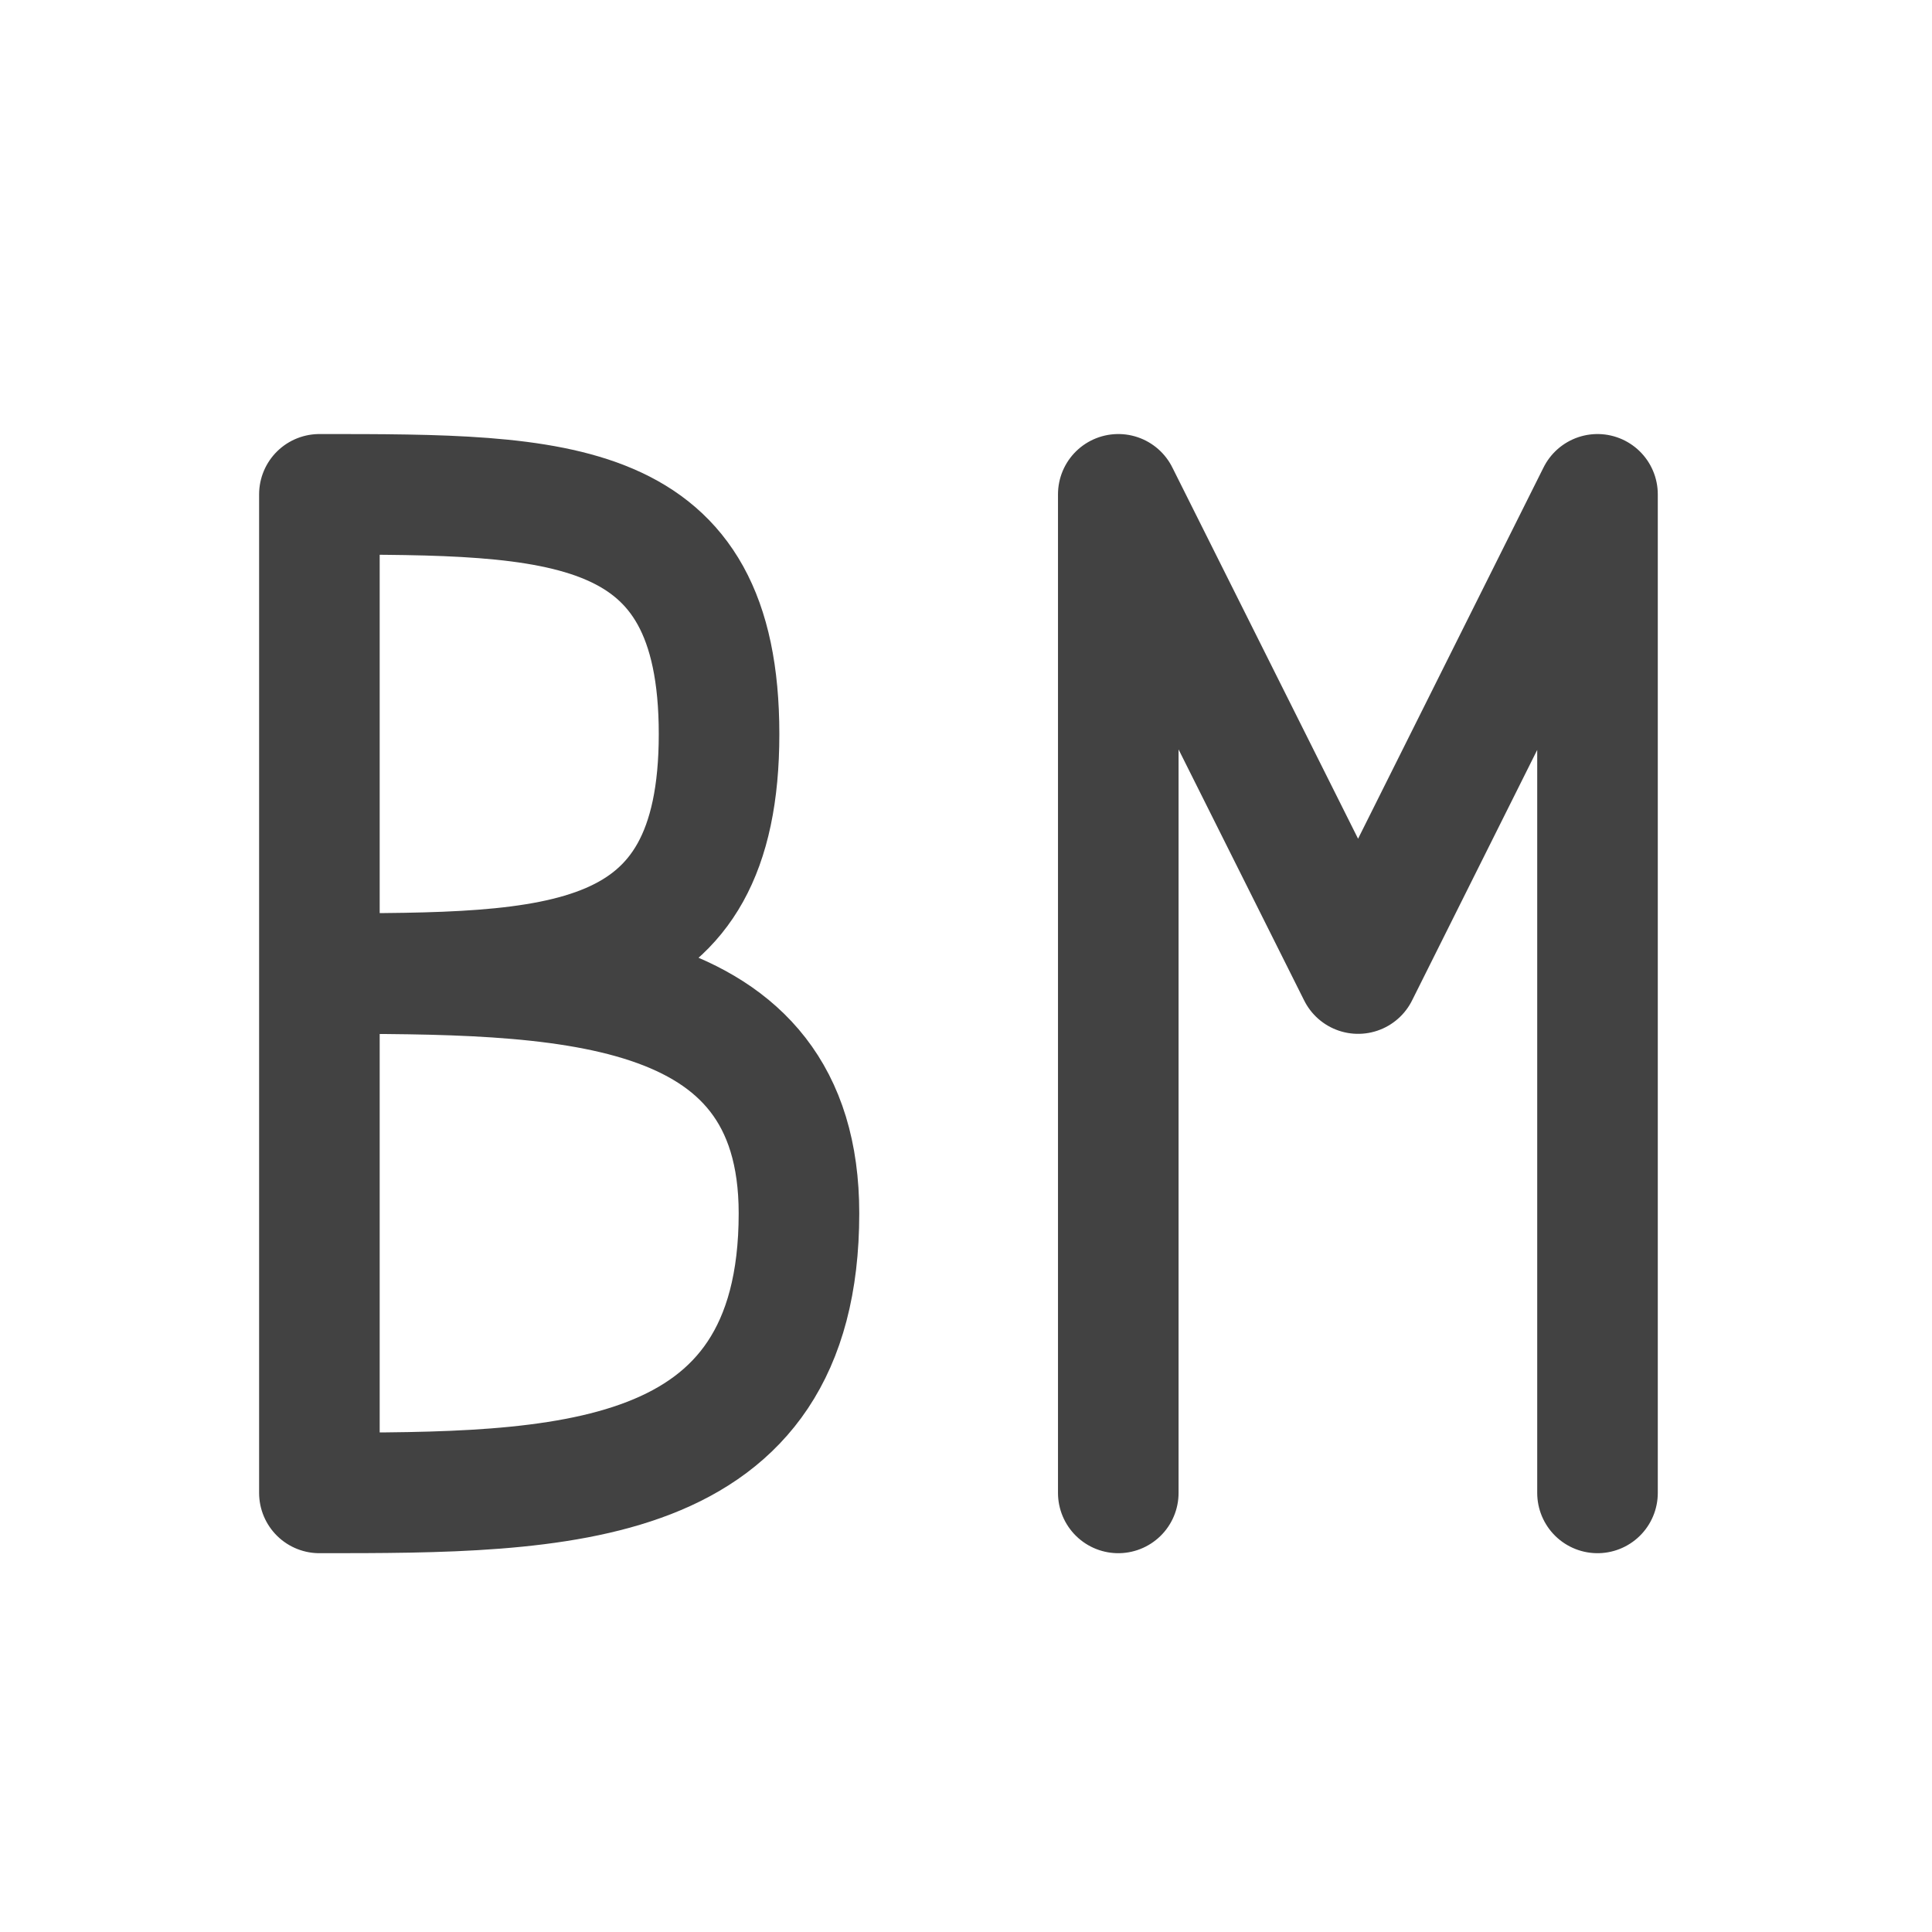 <svg xmlns="http://www.w3.org/2000/svg" width="22pt" height="22pt" viewBox="0 0 22 22"><g fill="none" stroke-width="31.95" stroke-linecap="round" stroke-linejoin="round" stroke="#424242"><path d="M3.648 5.629c2.727 0 4.54 0 4.54 2.73 0 2.727-1.82 2.727-4.551 2.727M3.637 5.629V17M3.648 11.086c2.727 0 5.45 0 5.45 2.73C9.098 17 6.368 17 3.637 17M15.465 11.086l2.726-5.457m-2.726 5.457l-2.73-5.457M18.191 5.629V17M12.734 5.629V17" stroke-width="1.373"/></g></svg>